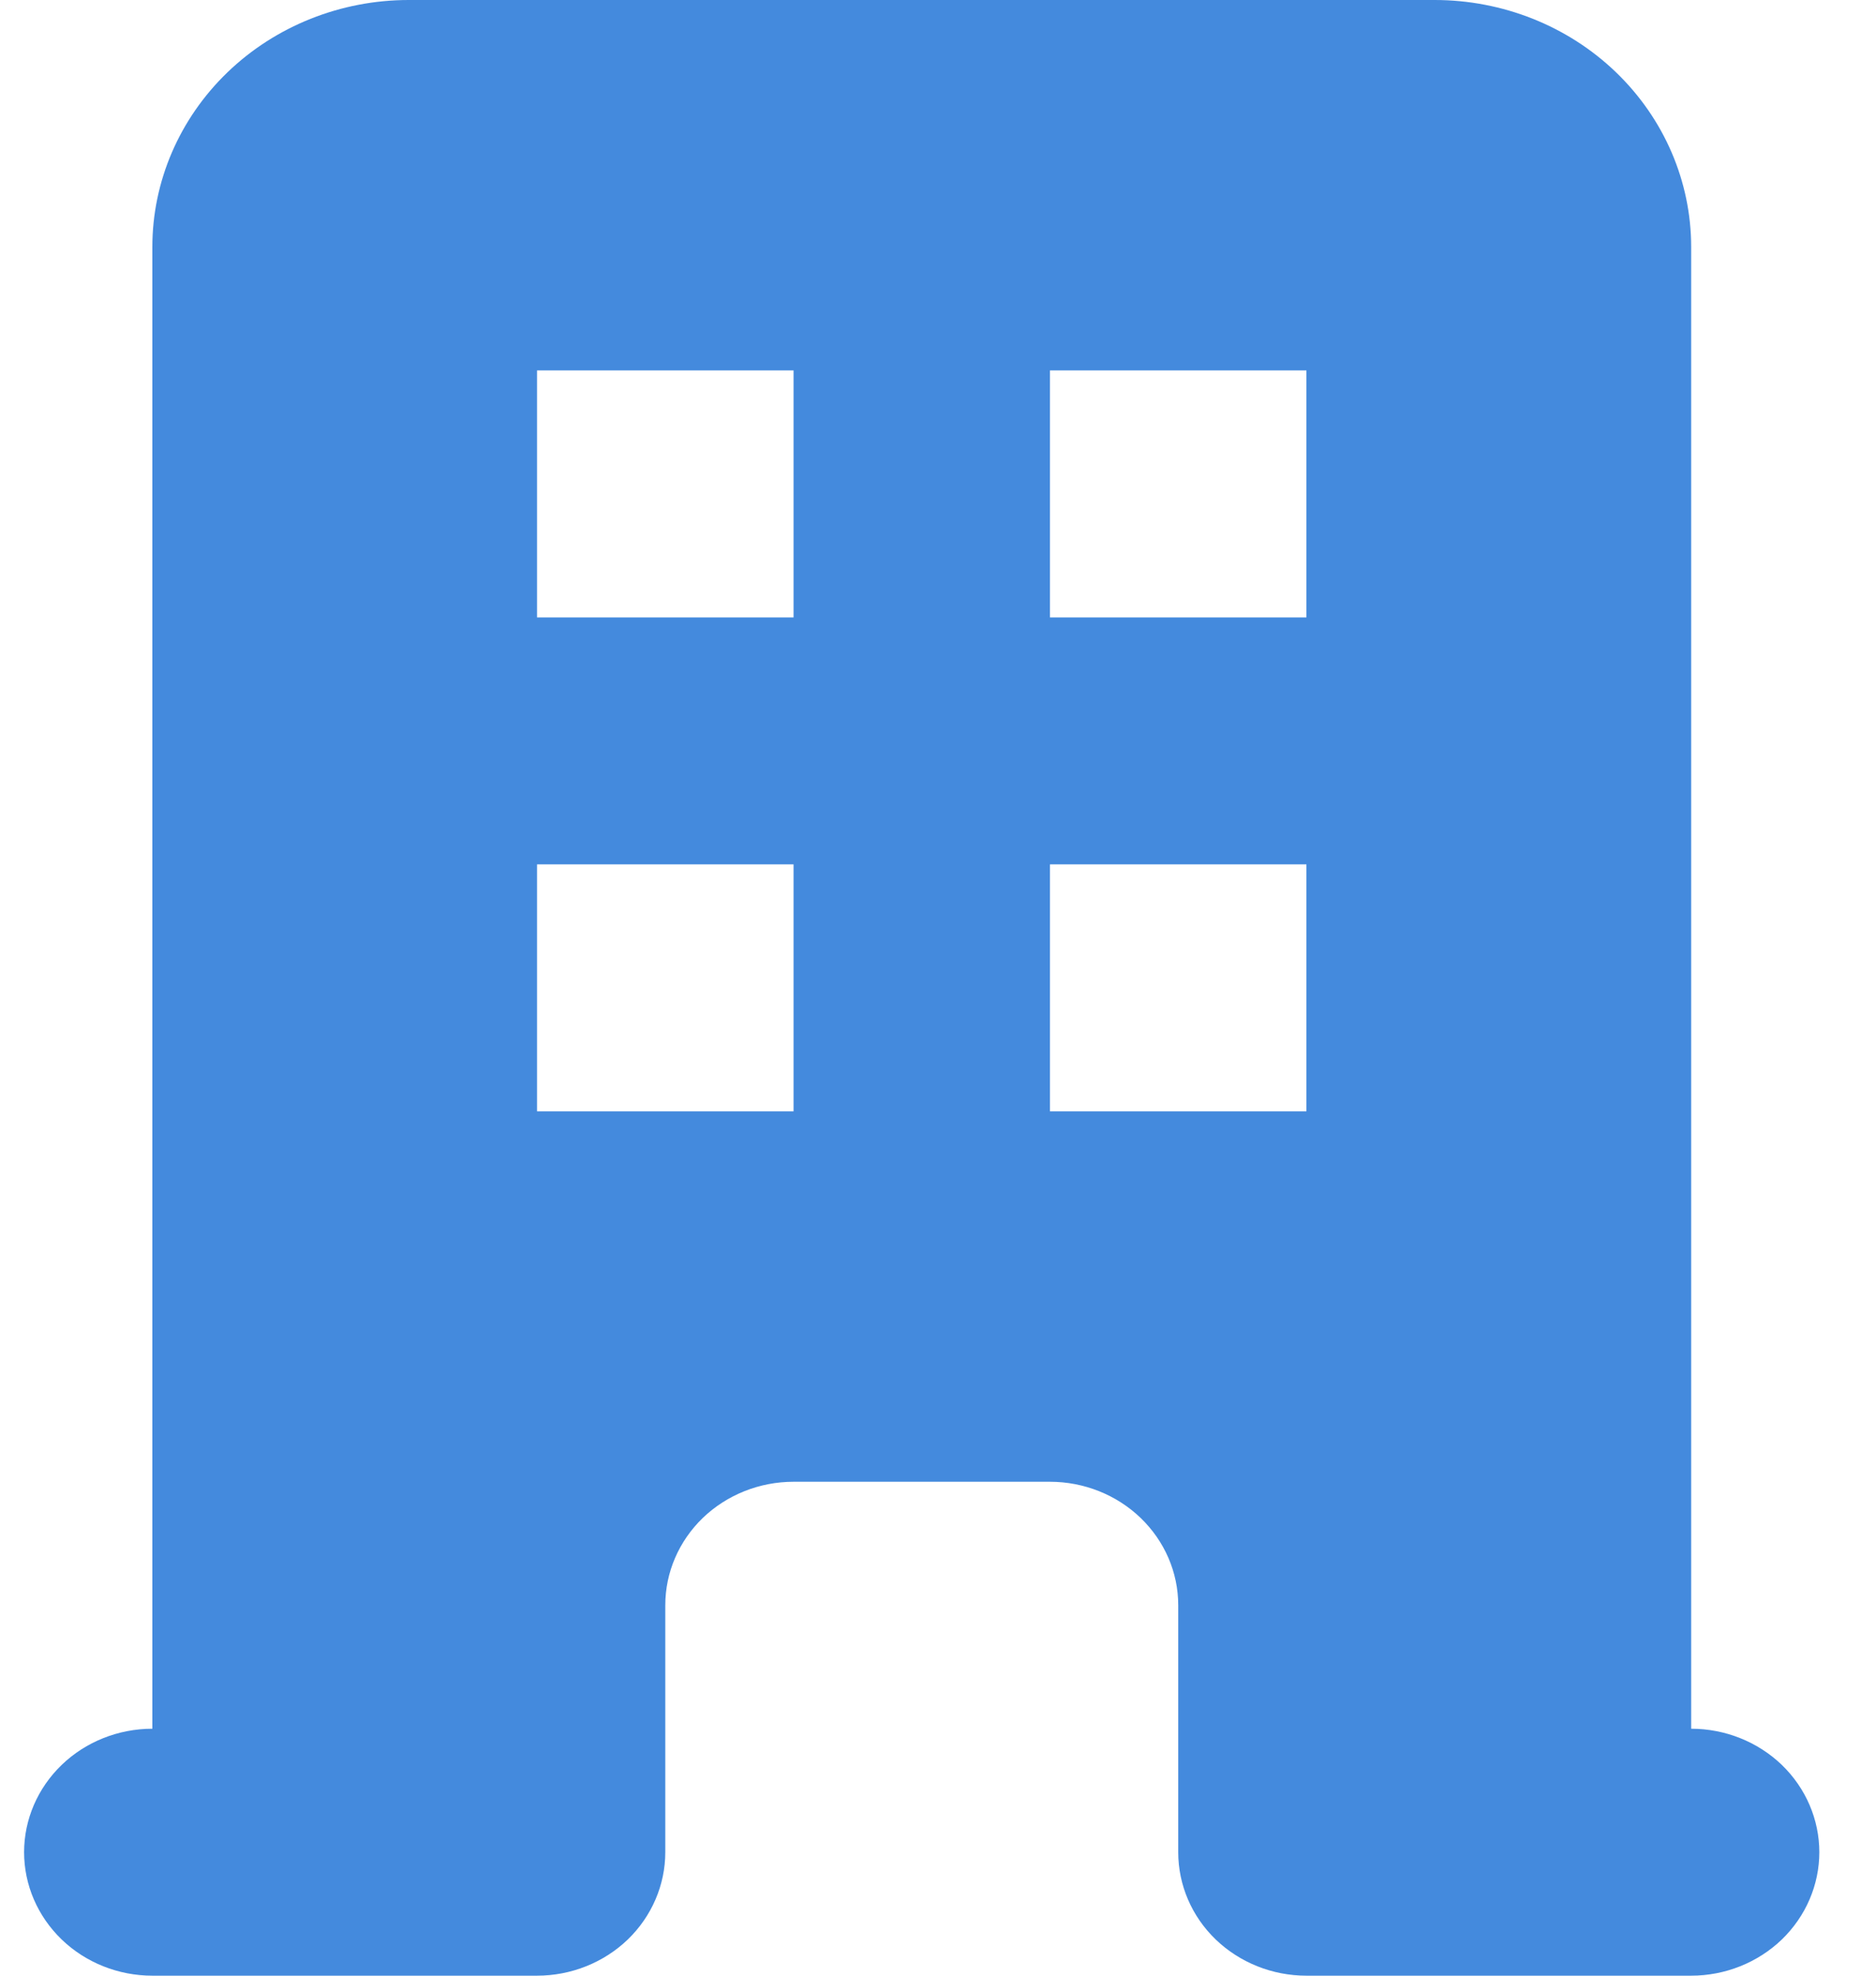 <svg width="19" height="20" viewBox="0 0 19 20" fill="none" xmlns="http://www.w3.org/2000/svg">
<path fill-rule="evenodd" clip-rule="evenodd" d="M1.543 2.5C1.543 1.837 1.817 1.201 2.304 0.732C2.791 0.263 3.452 0 4.14 0H14.53C15.219 0 15.88 0.263 16.367 0.732C16.854 1.201 17.128 1.837 17.128 2.5V17.5C17.472 17.5 17.802 17.632 18.046 17.866C18.289 18.101 18.426 18.419 18.426 18.75C18.426 19.081 18.289 19.399 18.046 19.634C17.802 19.868 17.472 20 17.128 20H13.231C12.887 20 12.557 19.868 12.313 19.634C12.069 19.399 11.933 19.081 11.933 18.75V16.25C11.933 15.918 11.796 15.601 11.552 15.366C11.309 15.132 10.978 15 10.634 15H8.037C7.692 15 7.362 15.132 7.118 15.366C6.875 15.601 6.738 15.918 6.738 16.25V18.75C6.738 19.081 6.601 19.399 6.358 19.634C6.114 19.868 5.784 20 5.439 20H1.543C1.199 20 0.868 19.868 0.625 19.634C0.381 19.399 0.244 19.081 0.244 18.75C0.244 18.419 0.381 18.101 0.625 17.866C0.868 17.632 1.199 17.5 1.543 17.5V2.5ZM5.439 3.75H8.037V6.25H5.439V3.75ZM8.037 8.75H5.439V11.25H8.037V8.75ZM10.634 3.75H13.231V6.25H10.634V3.75ZM13.231 8.75H10.634V11.25H13.231V8.75Z" fill="#448ADD"/>
</svg>
